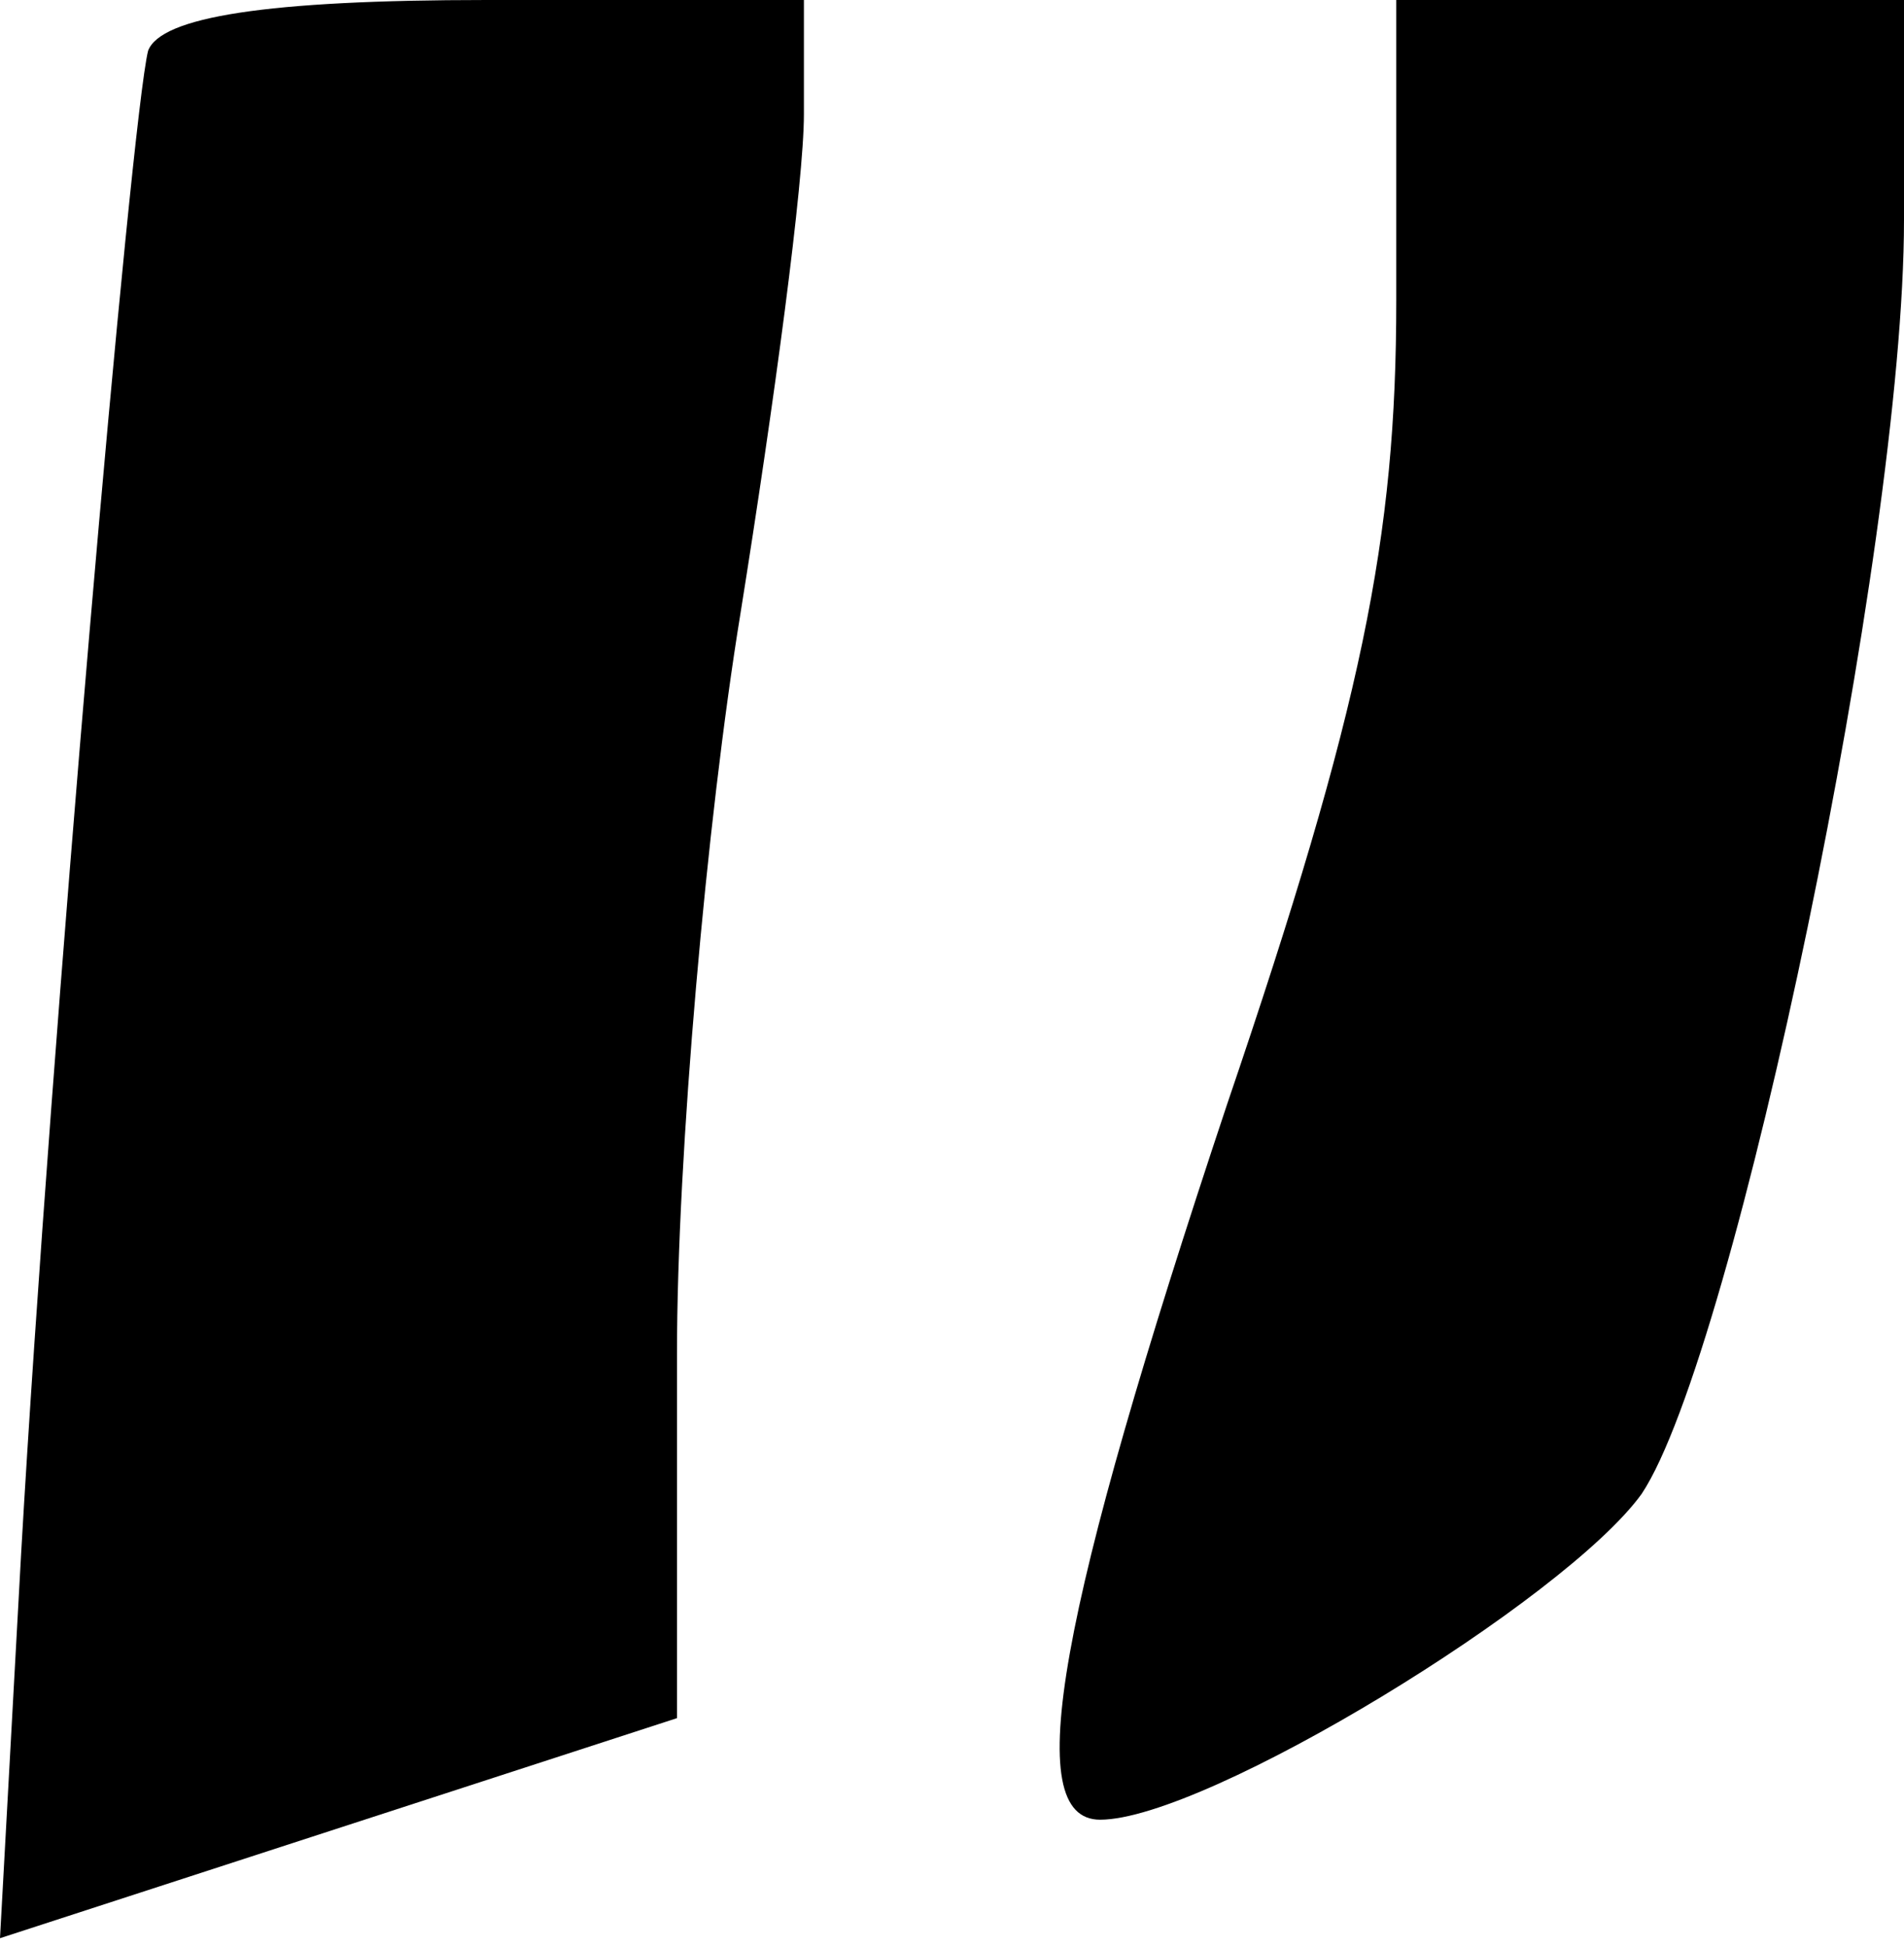 <?xml version="1.0" standalone="no"?>
<!DOCTYPE svg PUBLIC "-//W3C//DTD SVG 20010904//EN"
 "http://www.w3.org/TR/2001/REC-SVG-20010904/DTD/svg10.dtd">
<svg version="1.0" xmlns="http://www.w3.org/2000/svg"
 width="45pt" height="46pt" viewBox="0 0 45 46"
 preserveAspectRatio="xMidYMid meet">
<g transform="translate(0,46) scale(0.1,-0.1)"
fill="#000000" stroke="none">
<path fill="#000000" stroke="none" d="M35 448 c-4 -16 -23 -233 -30 -355 l-5
-91 80 26 80 26 0 86 c0 47 7 126 15 175 8 50 15 102 15 118 l0 27 -75 0 c-52
0 -77 -4 -80 -12z"/>
<path fill="#000000" stroke="none" d="M330 389 c0 -56 -8 -96 -40 -190 -40
-120 -49 -169 -30 -169 25 0 110 52 128 77 22 33 62 224 62 301 l0 52 -60 0
-60 0 0 -71z"/>
</g>
</svg>
